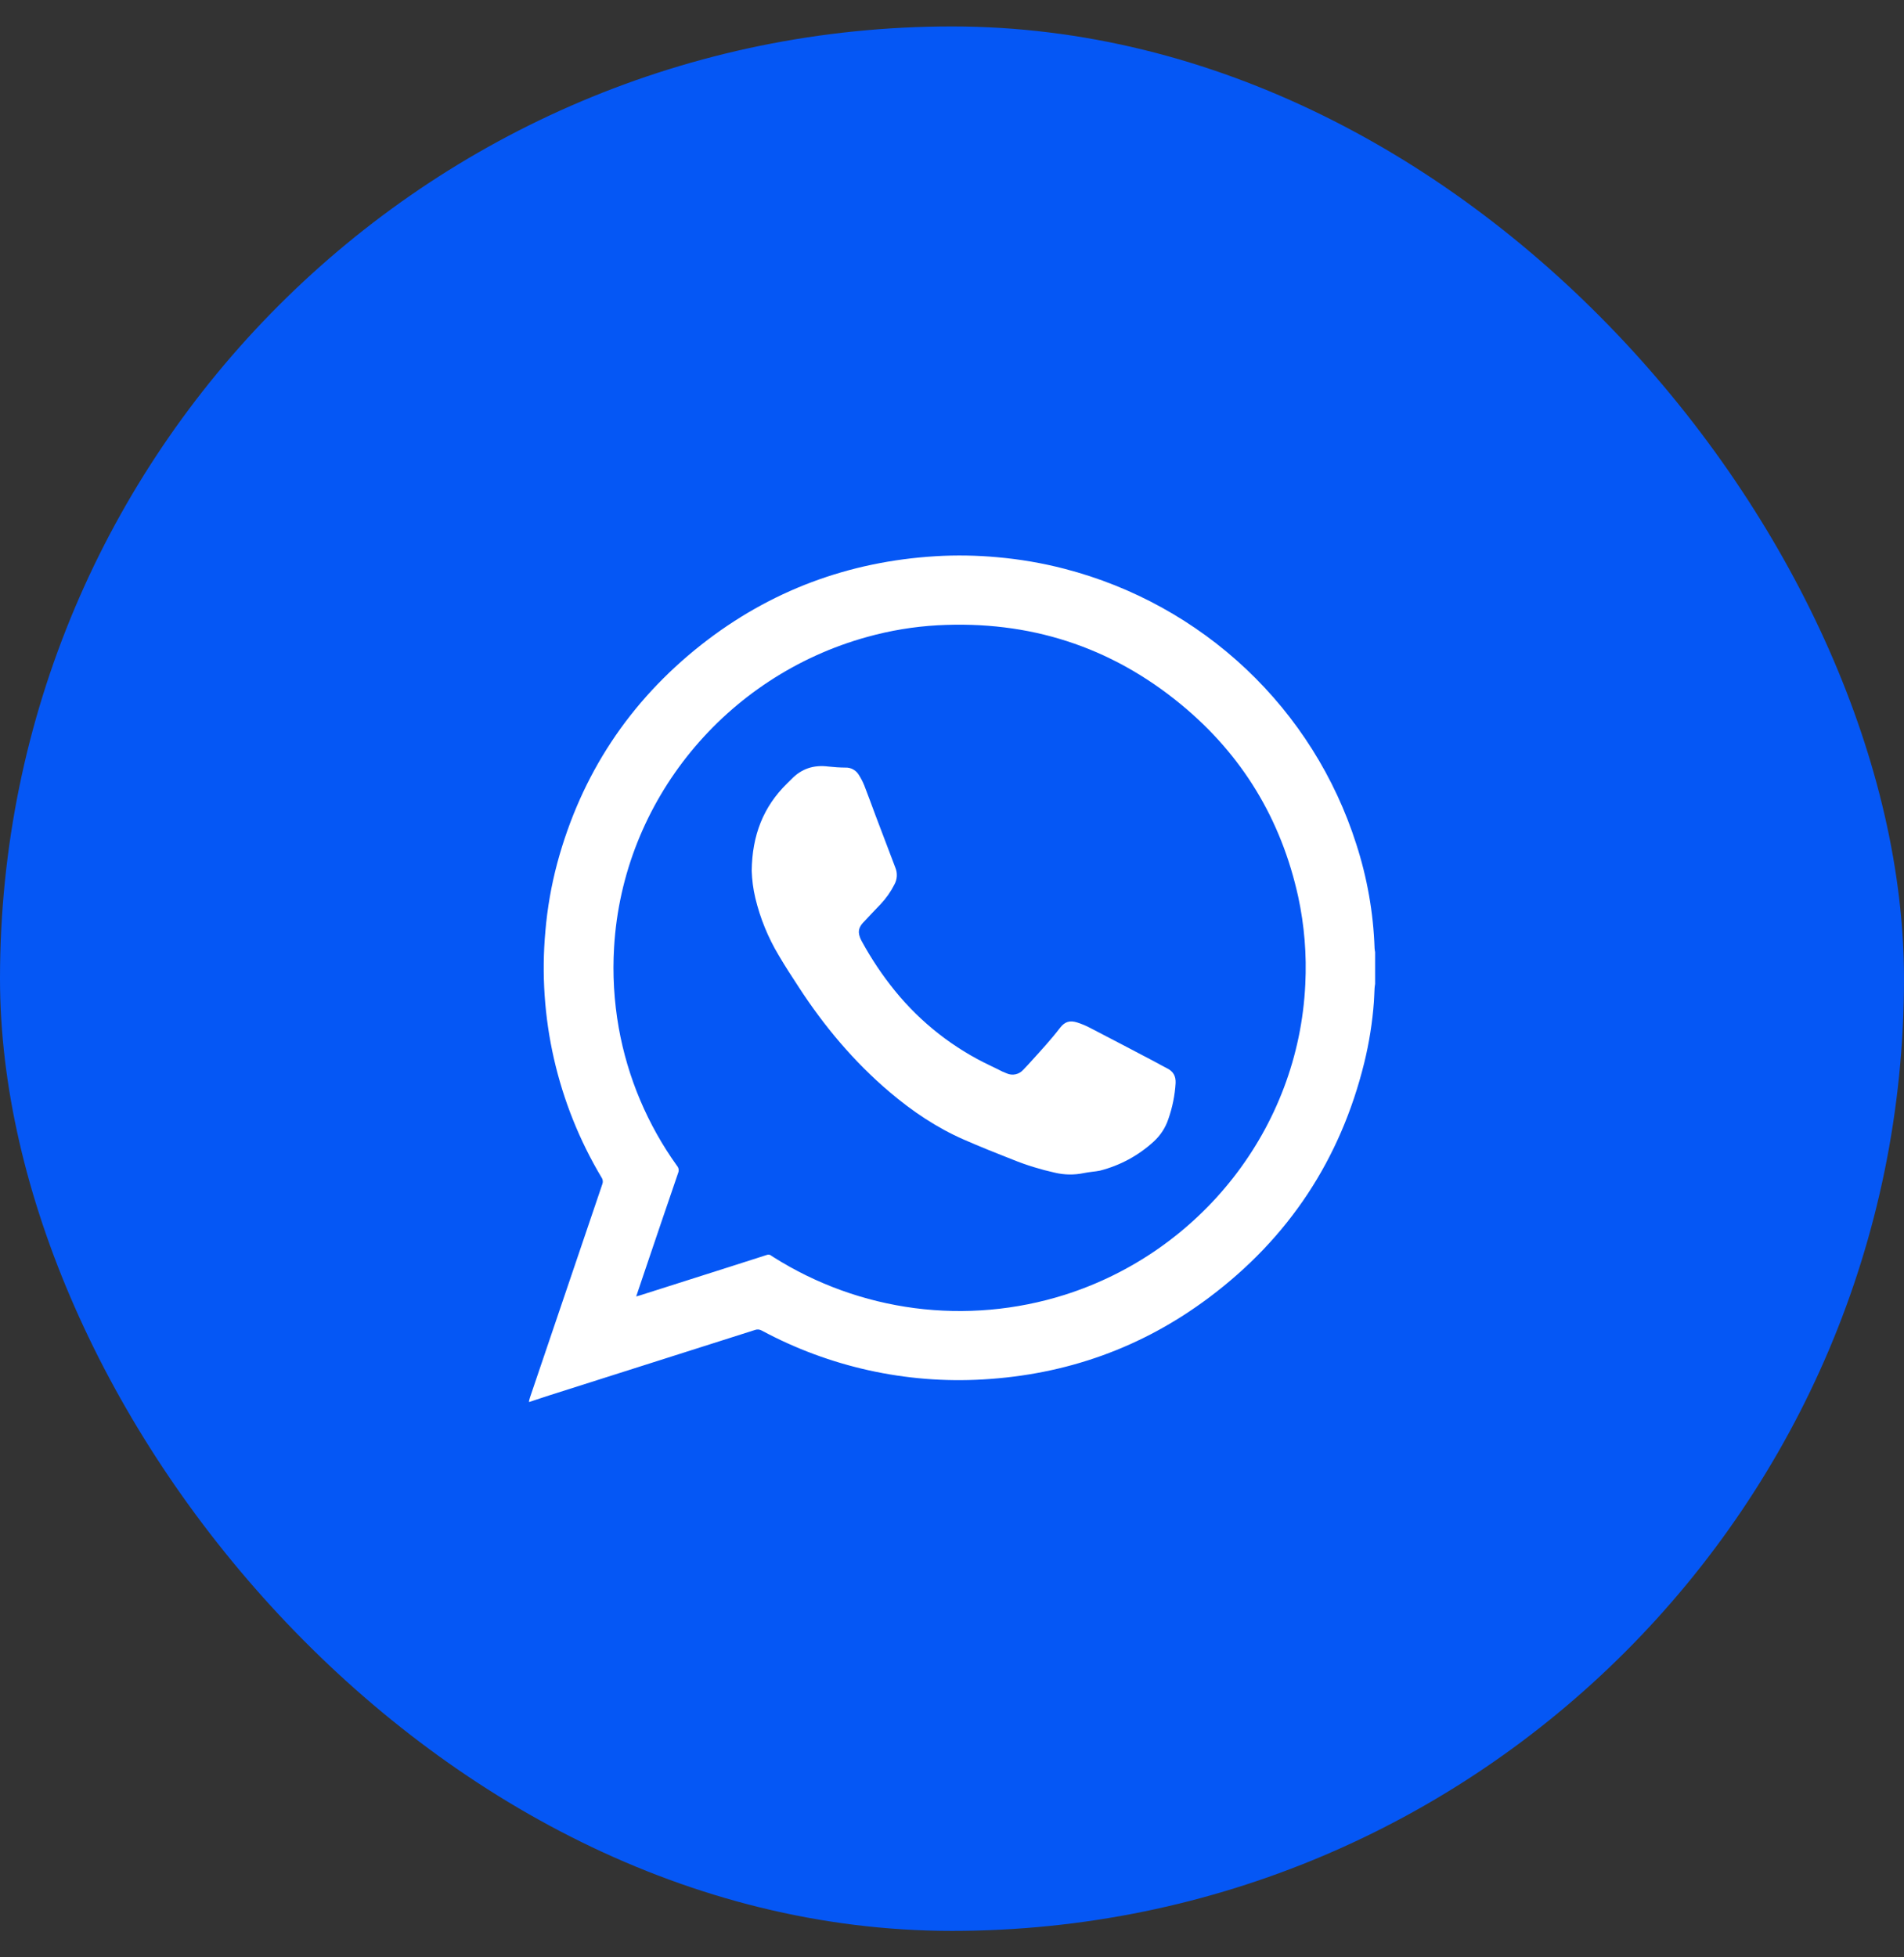 <svg width="36" height="37" viewBox="0 0 36 37" fill="none" xmlns="http://www.w3.org/2000/svg">
<rect x="0" y="0" width="36" height="37" fill="#333333" stroke="none"/>
<rect y="0.5" width="36" height="36" rx="18" fill="#0557F5"/>
<g clip-path="url(#clip0_410_823)">
<path d="M26 17.999V18.599C25.997 18.626 25.991 18.652 25.99 18.679C25.985 18.766 25.983 18.854 25.977 18.941C25.948 19.329 25.887 19.715 25.794 20.093C25.344 21.916 24.367 23.4 22.858 24.529C21.596 25.475 20.166 25.985 18.585 26.076C17.131 26.161 15.683 25.84 14.403 25.152C14.384 25.141 14.362 25.134 14.34 25.132C14.317 25.13 14.295 25.133 14.274 25.141C12.979 25.554 11.684 25.965 10.389 26.376C10.263 26.416 10.138 26.459 10.013 26.5H10C10.007 26.472 10.011 26.443 10.021 26.416C10.475 25.075 10.93 23.734 11.386 22.392C11.395 22.371 11.399 22.347 11.397 22.324C11.395 22.301 11.387 22.278 11.374 22.259C10.536 20.855 10.165 19.226 10.312 17.601C10.349 17.167 10.424 16.737 10.536 16.317C10.988 14.644 11.896 13.263 13.262 12.186C14.559 11.166 16.043 10.614 17.695 10.514C18.081 10.491 18.469 10.498 18.854 10.533C19.285 10.571 19.712 10.644 20.131 10.753C21.418 11.087 22.598 11.739 23.562 12.648C24.525 13.557 25.241 14.694 25.642 15.951C25.85 16.59 25.967 17.255 25.99 17.926C25.992 17.951 25.995 17.975 26 17.999ZM12.029 24.507C12.062 24.497 12.082 24.493 12.103 24.486L13.769 23.956C14.011 23.879 14.254 23.802 14.494 23.724C14.508 23.718 14.524 23.715 14.54 23.717C14.555 23.719 14.569 23.725 14.581 23.735C14.595 23.745 14.609 23.754 14.623 23.763C15.432 24.274 16.344 24.604 17.295 24.728C18.245 24.851 19.212 24.766 20.126 24.478C22.694 23.667 24.553 21.336 24.68 18.604C24.708 18.05 24.663 17.494 24.546 16.952C24.224 15.488 23.487 14.267 22.325 13.312C20.994 12.217 19.454 11.726 17.727 11.82C17.278 11.845 16.833 11.919 16.4 12.039C13.721 12.777 11.773 15.137 11.611 17.906C11.58 18.416 11.61 18.927 11.699 19.43C11.867 20.371 12.244 21.263 12.803 22.041C12.818 22.059 12.828 22.081 12.831 22.104C12.834 22.127 12.831 22.15 12.822 22.172C12.596 22.832 12.371 23.492 12.148 24.154C12.109 24.267 12.071 24.382 12.029 24.507Z" fill="white"/>
<path d="M14.213 16.462C14.221 15.791 14.431 15.25 14.884 14.808C14.911 14.781 14.939 14.755 14.965 14.728C15.156 14.529 15.389 14.455 15.662 14.49C15.769 14.502 15.876 14.509 15.983 14.51C16.031 14.508 16.079 14.518 16.123 14.54C16.166 14.562 16.203 14.595 16.23 14.635C16.274 14.702 16.312 14.774 16.342 14.849C16.416 15.037 16.484 15.228 16.555 15.417C16.679 15.744 16.803 16.072 16.928 16.399C16.95 16.451 16.959 16.507 16.956 16.563C16.953 16.619 16.937 16.674 16.909 16.724C16.841 16.858 16.754 16.981 16.651 17.091C16.544 17.2 16.441 17.313 16.335 17.424C16.269 17.491 16.223 17.567 16.244 17.664C16.254 17.709 16.271 17.752 16.293 17.791C16.474 18.124 16.685 18.439 16.923 18.732C17.412 19.333 18.03 19.817 18.733 20.148C18.808 20.183 18.88 20.22 18.953 20.256C18.98 20.268 19.007 20.28 19.034 20.29C19.087 20.314 19.145 20.32 19.201 20.308C19.257 20.296 19.308 20.266 19.346 20.224C19.397 20.171 19.447 20.118 19.495 20.064C19.683 19.856 19.873 19.651 20.044 19.428C20.133 19.313 20.227 19.284 20.367 19.328C20.445 19.353 20.52 19.384 20.593 19.421C20.999 19.632 21.404 19.843 21.808 20.056C21.895 20.102 21.98 20.151 22.069 20.196C22.185 20.254 22.234 20.344 22.228 20.474C22.214 20.705 22.168 20.933 22.091 21.152C22.038 21.315 21.942 21.462 21.815 21.578C21.527 21.843 21.177 22.032 20.797 22.129C20.75 22.138 20.702 22.145 20.654 22.15C20.6 22.158 20.545 22.163 20.492 22.175C20.311 22.213 20.123 22.21 19.943 22.167C19.673 22.107 19.408 22.026 19.151 21.922C18.841 21.801 18.531 21.676 18.226 21.543C17.711 21.318 17.25 21.007 16.823 20.645C16.148 20.073 15.587 19.404 15.107 18.667C14.976 18.466 14.844 18.265 14.723 18.058C14.521 17.721 14.372 17.355 14.281 16.974C14.241 16.806 14.219 16.634 14.213 16.462Z" fill="white"/>
</g>
<defs>
<clipPath id="clip0_410_823">
<rect width="16" height="16" fill="white" transform="translate(10 10.5)"/>
</clipPath>
</defs>
</svg>

